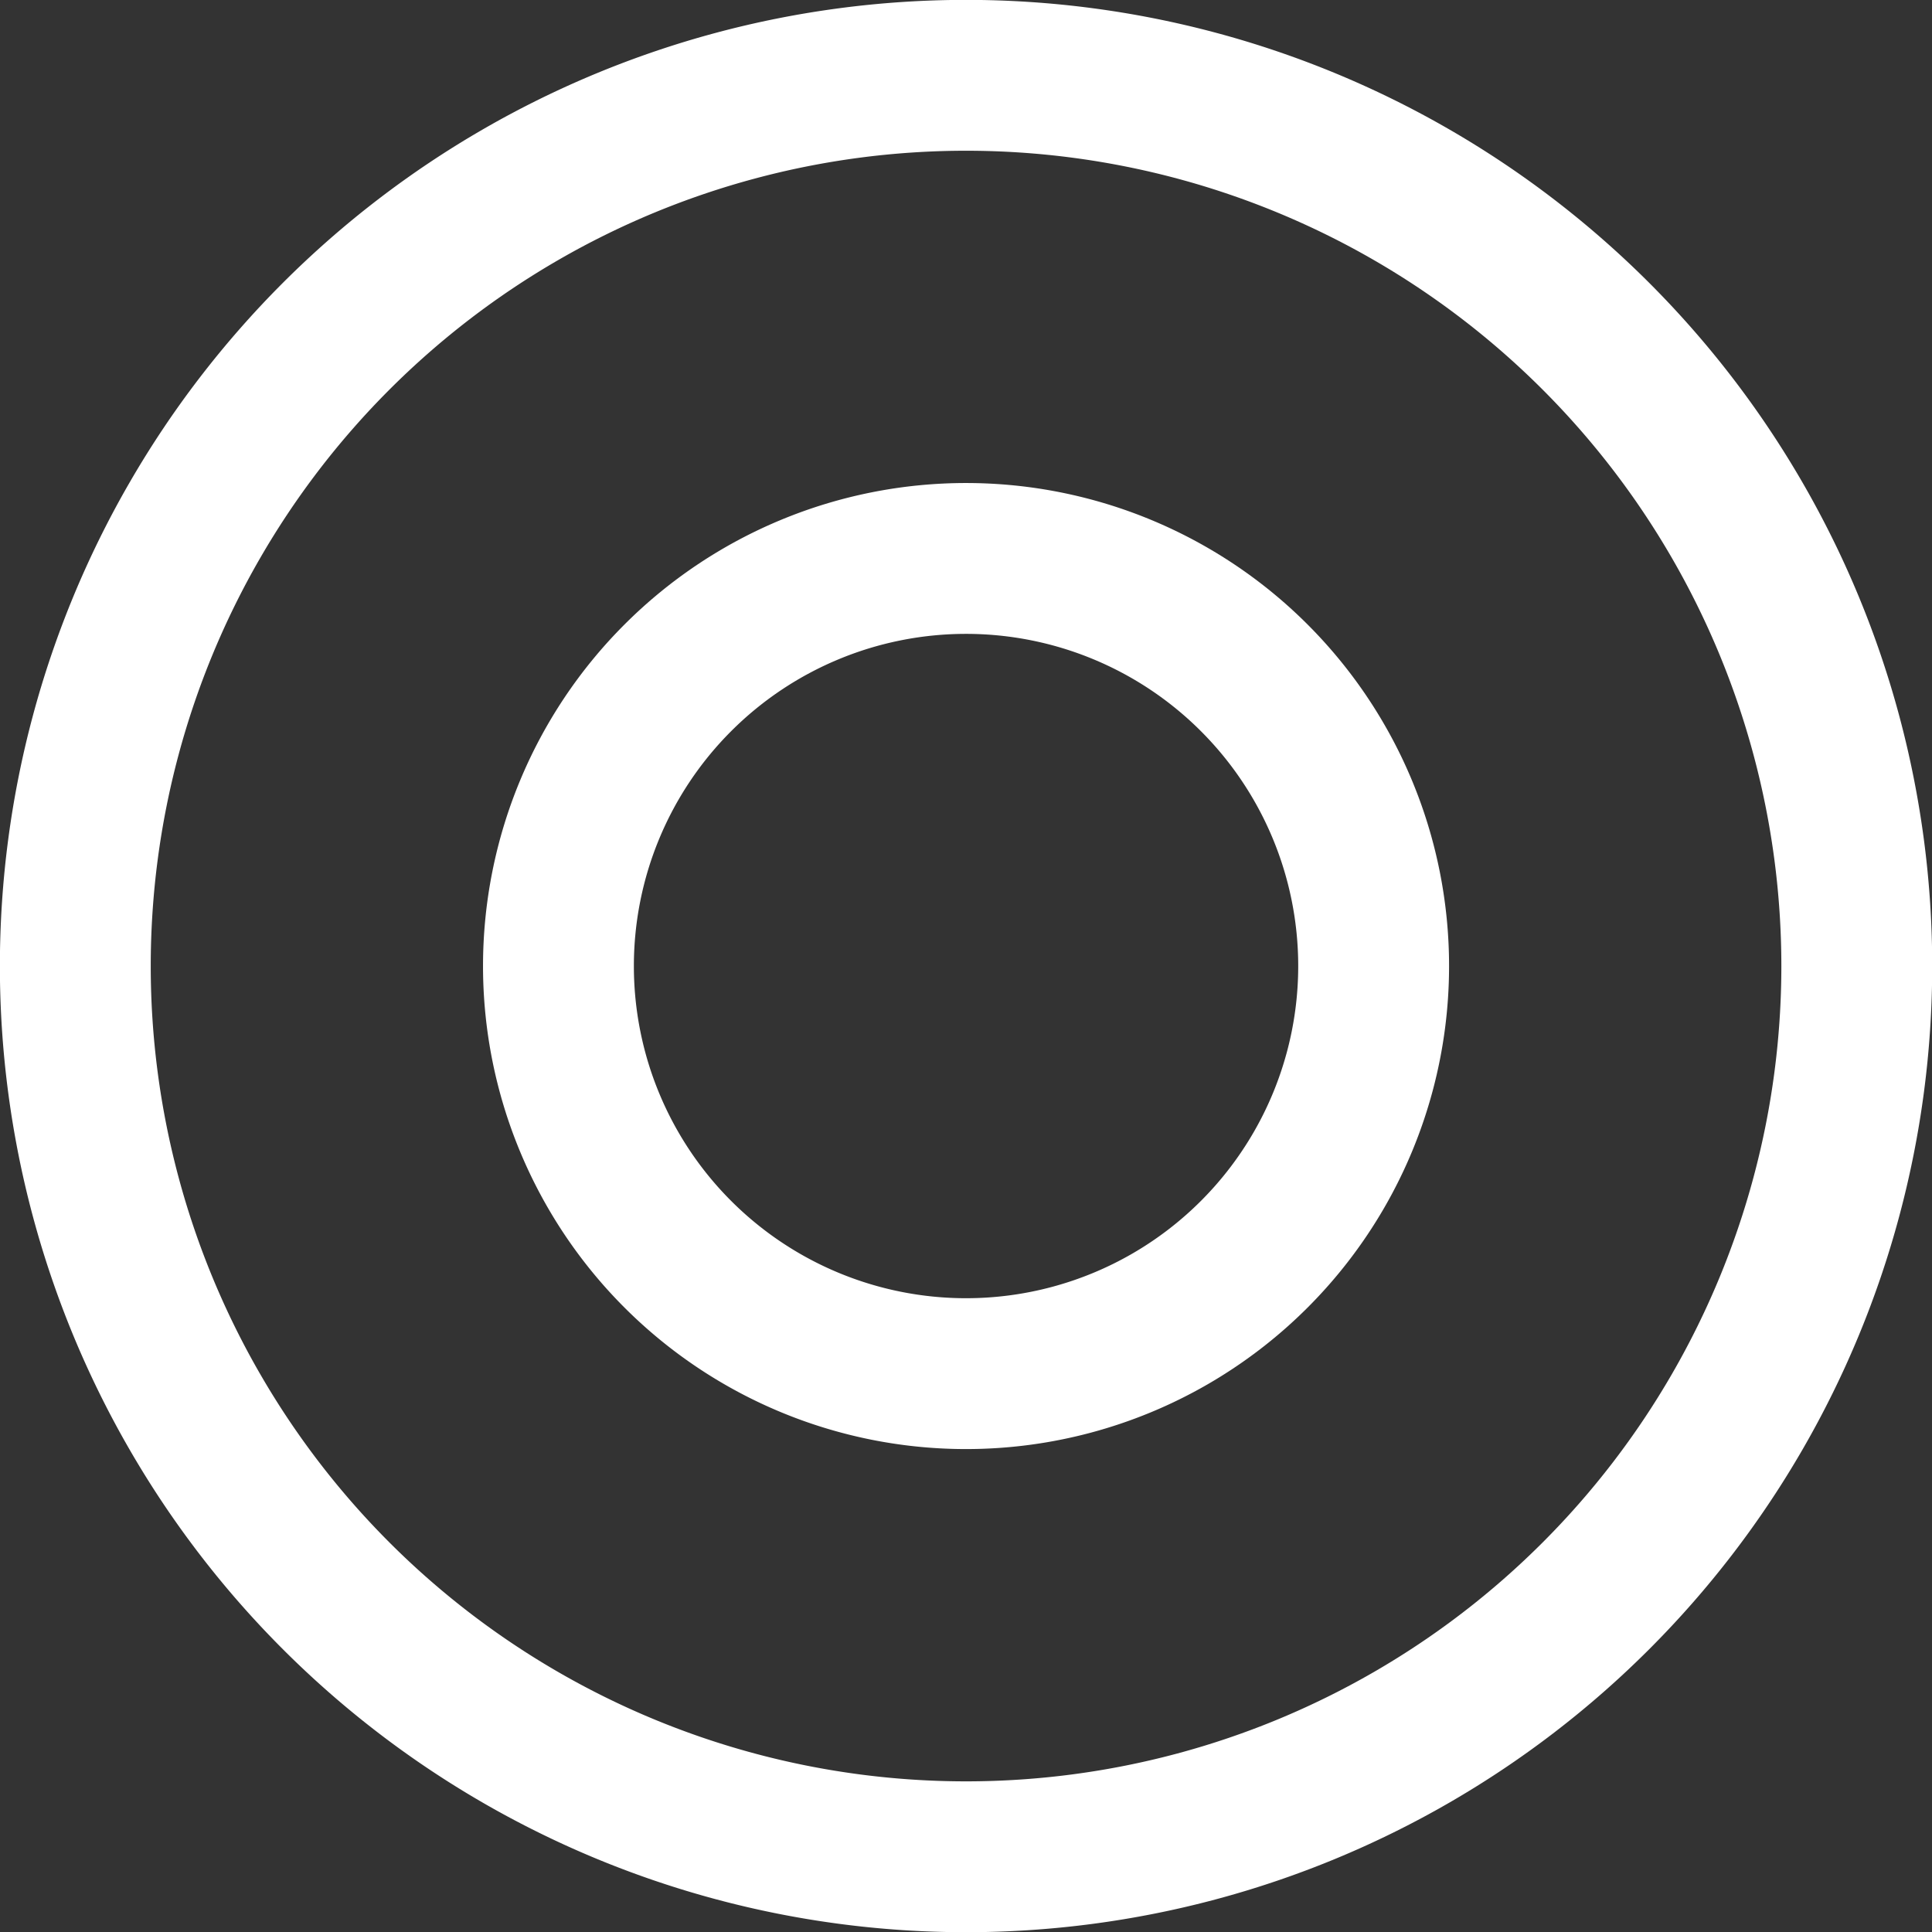 <svg width="32" height="32" version="1.1" viewBox="0 0 32 32" xmlns="http://www.w3.org/2000/svg">
 <rect x="0" y="0" width="32" height="32" fill="#333333" stroke="none"/>
 <defs>
  <style type="text/css">.fil0 {fill:black}</style>
 </defs>
 <g transform="matrix(3.78 0 0 3.78 0 0)" fill="none" stroke="#fff" stroke-dashoffset="7.4" stroke-linejoin="round" stroke-width=".661">
  <path d="m8.136 4.233a3.903 3.903 0 0 1-3.903 3.903 3.903 3.903 0 0 1-3.903-3.903 3.903 3.903 0 0 1 3.903-3.903 3.903 3.903 0 0 1 3.903 3.903" style="paint-order:normal"/>
  <path d="m6.019 4.233a1.786 1.786 0 0 1-1.786 1.786 1.786 1.786 0 0 1-1.786-1.786 1.786 1.786 0 0 1 1.786-1.786 1.786 1.786 0 0 1 1.786 1.786" style="paint-order:normal"/>
 </g>
</svg>
